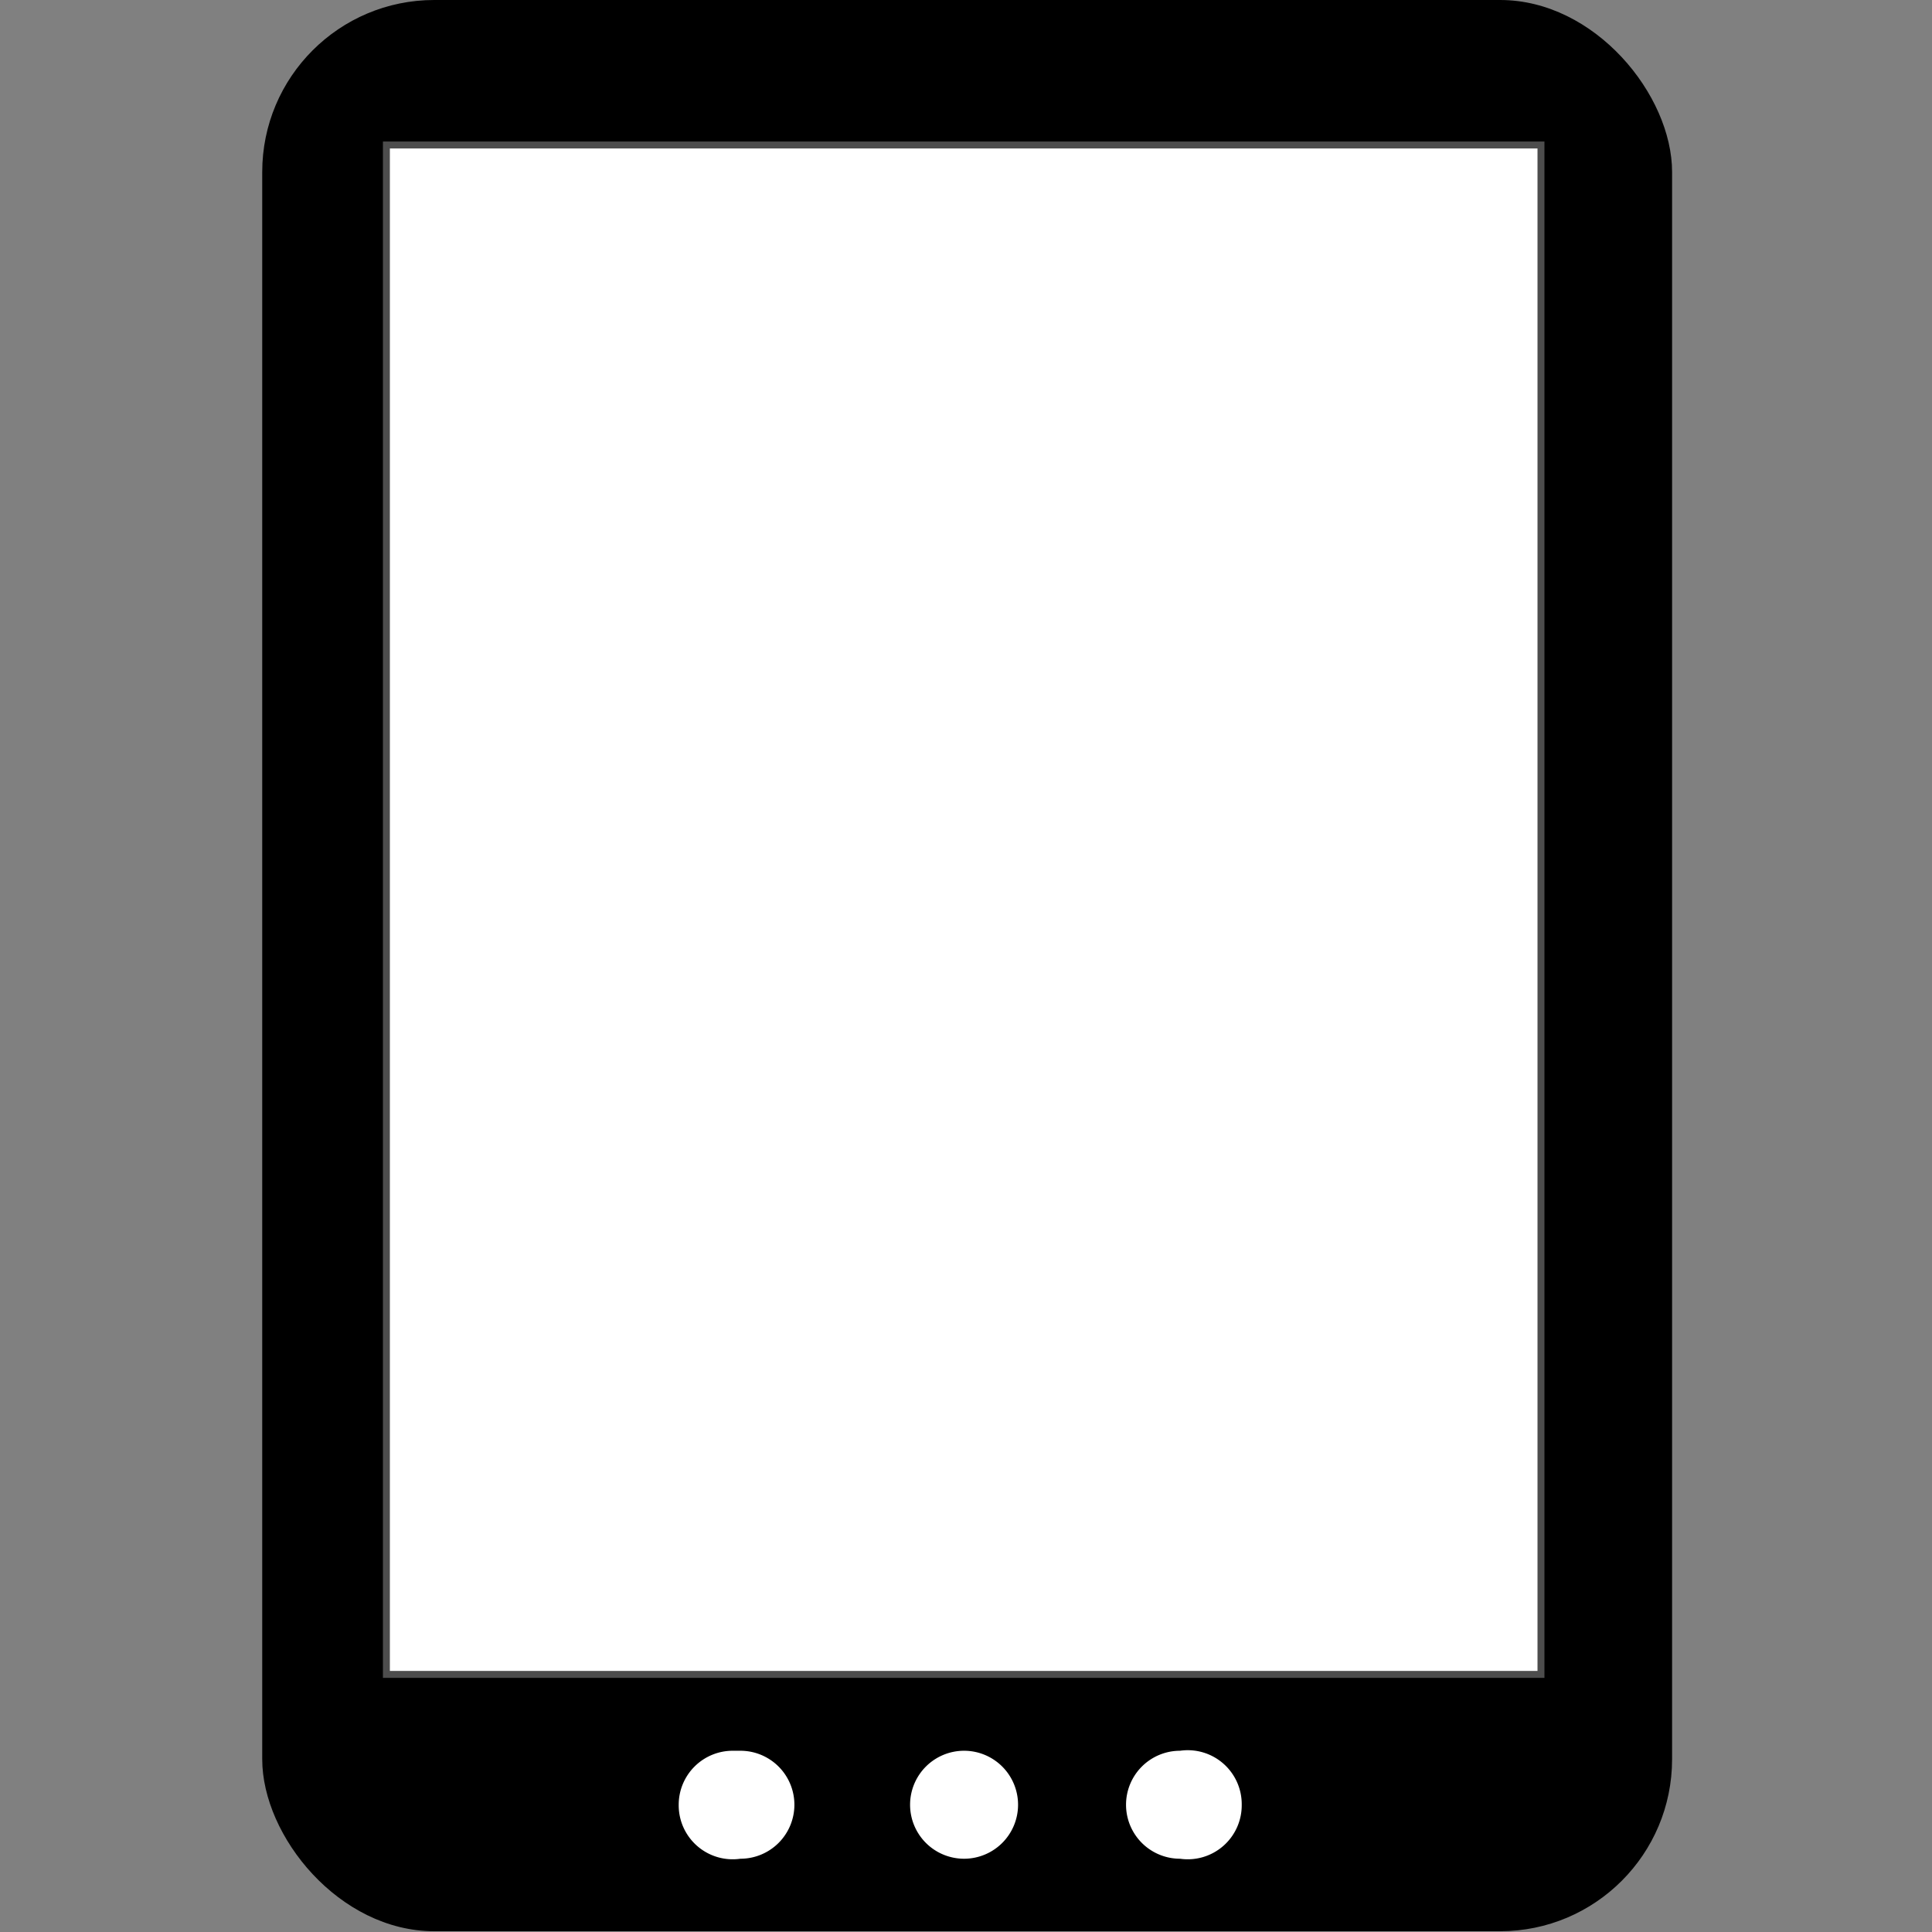 <svg xmlns="http://www.w3.org/2000/svg" viewBox="0 0 250.5 250.5">
  <rect x="0" y="0" width="250.5" height="250.5" fill="#808080" stroke="none"/>
  <g transform="translate(34 -802)">
    <rect ry="22.3" height="250.4" width="182.8" y="802"/>
    <rect ry="0" height="198.3" width="149.7" y="820.8" x="16.1" fill="#fff" stroke="#4d4d4d" stroke-width=".9"/>
    <path d="M91 1029a7 7 0 017 7 7 7 0 01-7 7 7 7 0 01-7-7 7 7 0 017-7m-29 0a7 7 0 017 7 7 7 0 01-7 7 7 7 0 01-8-7 7 7 0 017-7m58 0a7 7 0 018 7 7 7 0 01-8 7 7 7 0 01-7-7 7 7 0 017-7" fill="#fff"/>
  </g>
</svg>
